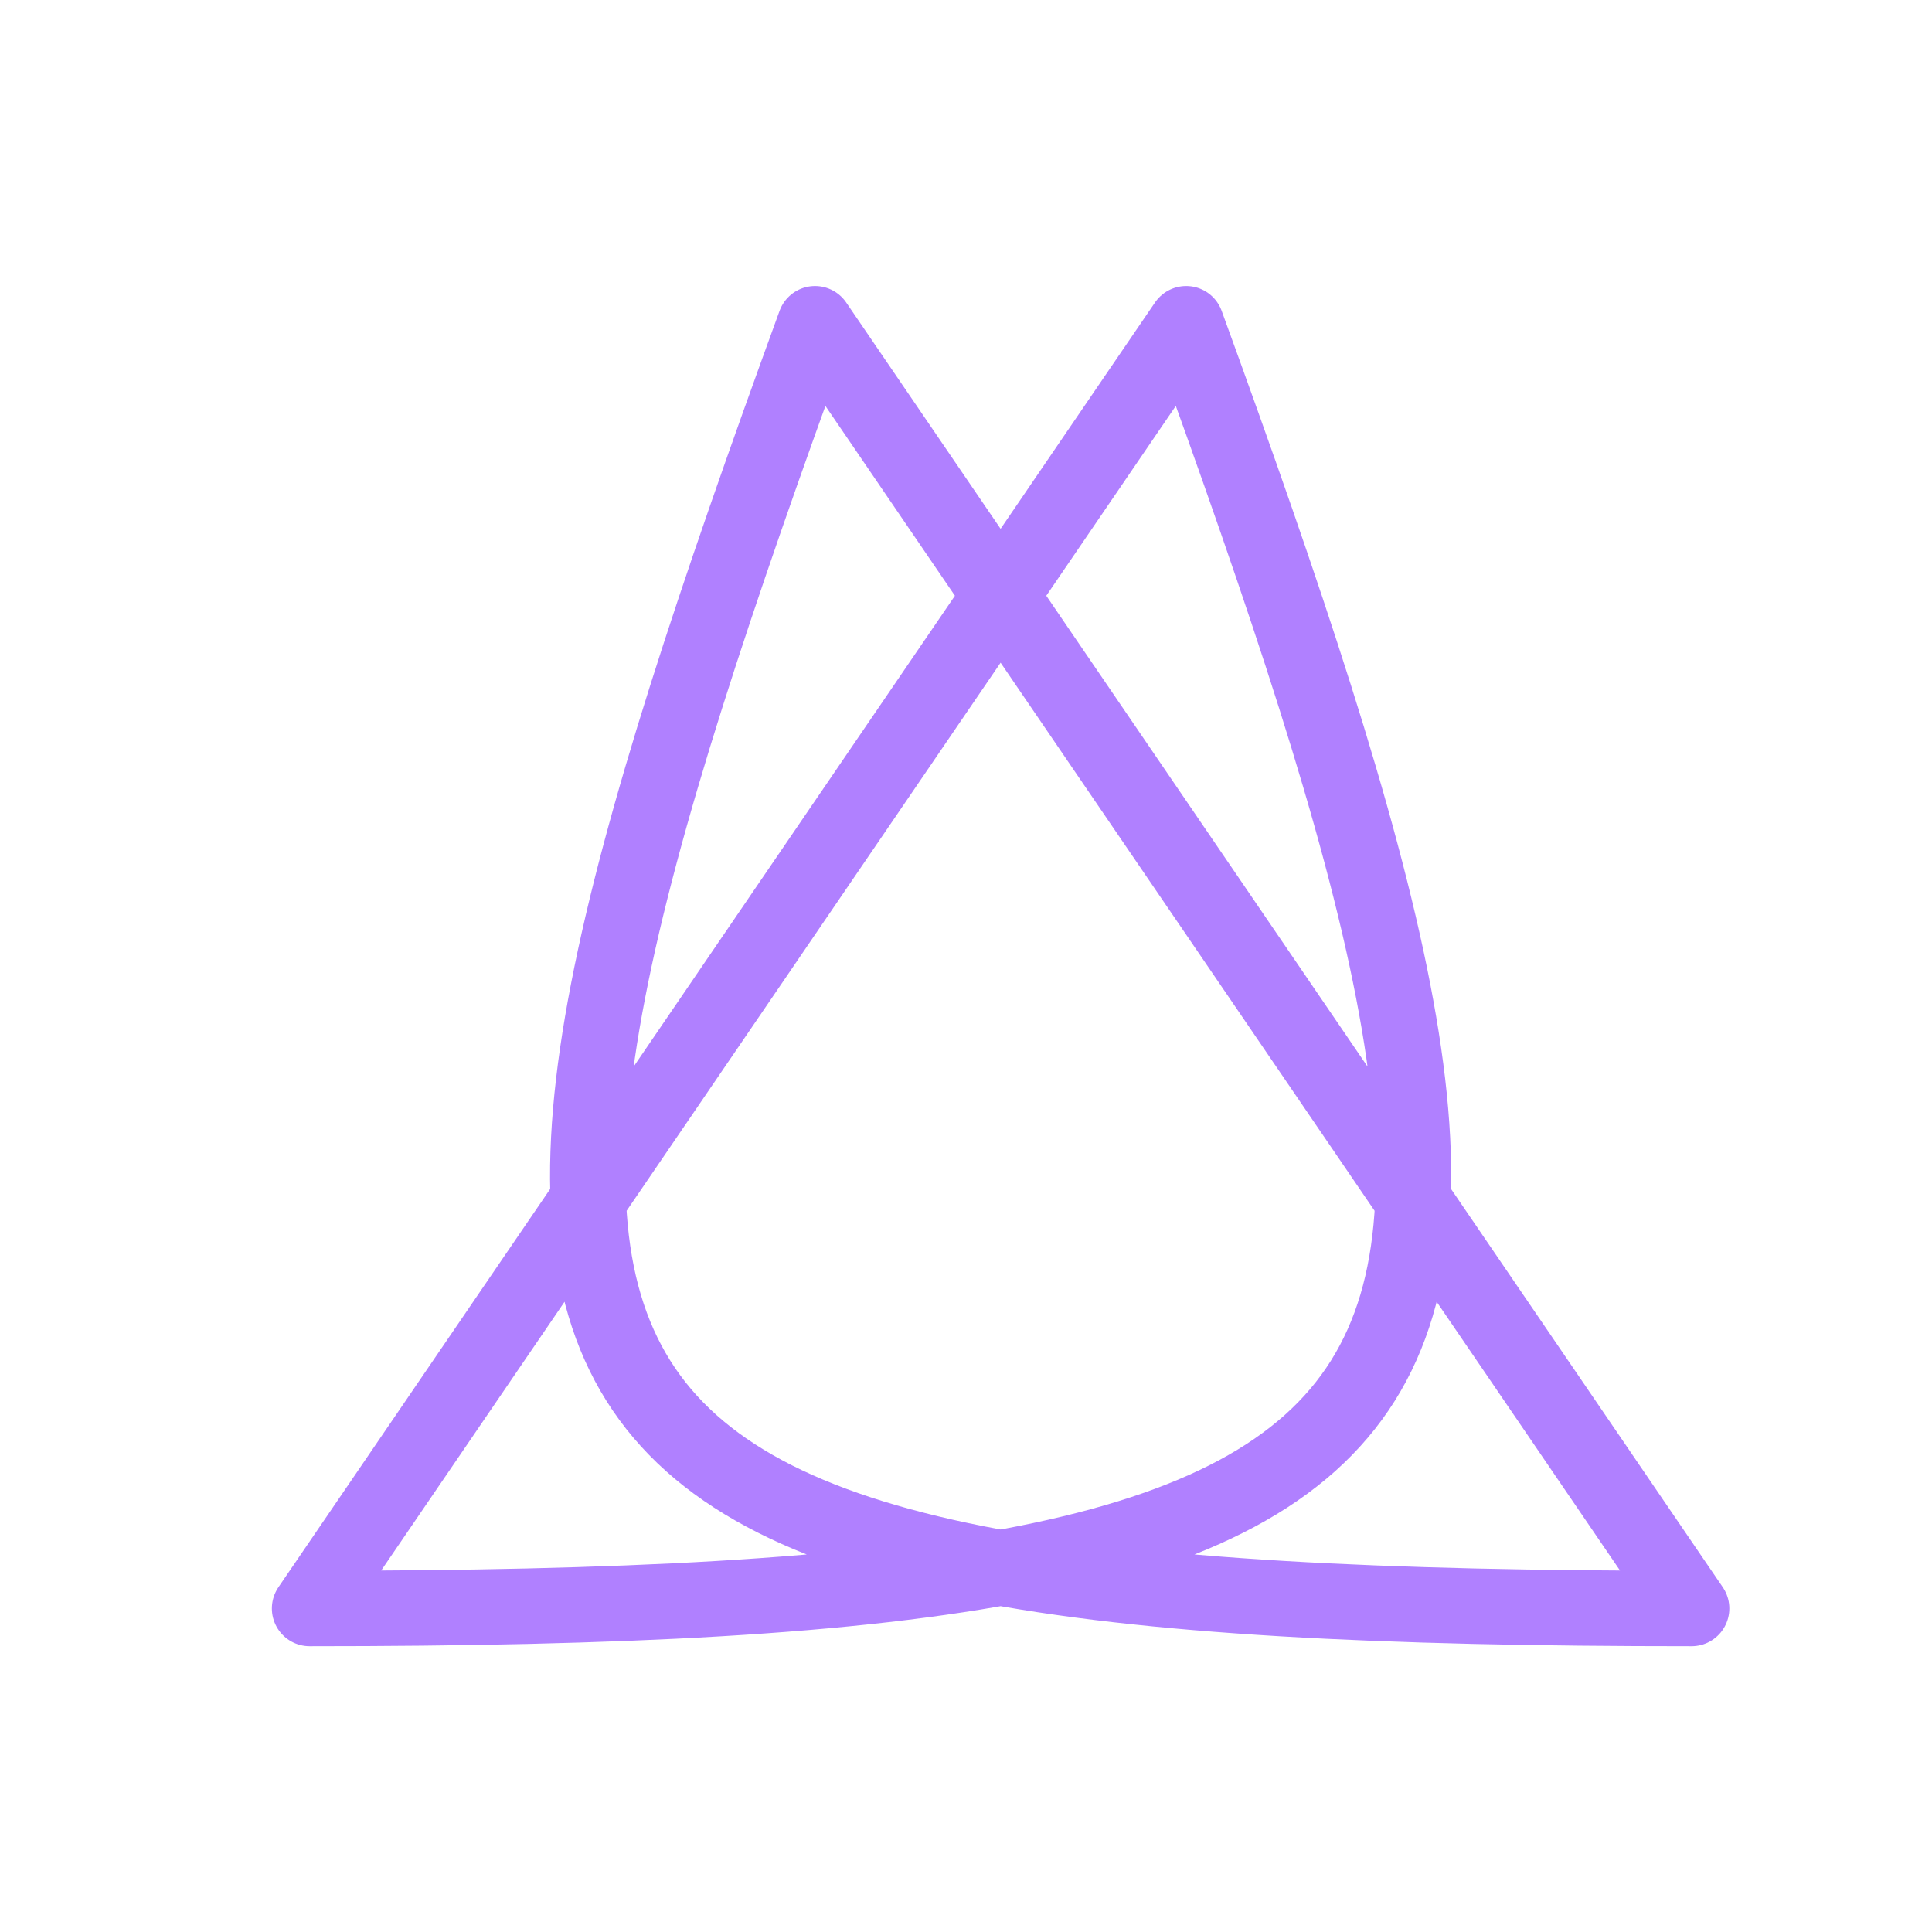 <?xml version="1.0" encoding="UTF-8" standalone="no"?>
<!-- Created with Inkscape (http://www.inkscape.org/) -->

<svg
   xmlns:dc="http://purl.org/dc/elements/1.1/"
   xmlns:cc="http://creativecommons.org/ns#"
   xmlns:rdf="http://www.w3.org/1999/02/22-rdf-syntax-ns#"
   xmlns:svg="http://www.w3.org/2000/svg"
   xmlns="http://www.w3.org/2000/svg"
   xmlns:sodipodi="http://sodipodi.sourceforge.net/DTD/sodipodi-0.dtd"
   xmlns:inkscape="http://www.inkscape.org/namespaces/inkscape"
   width="128"
   height="128"
   viewBox="0 0 33.867 33.867"
   version="1.1"
   id="svg852"
   inkscape:export-filename="/home/barnaby/tails/kibblekhaos/logo512.png"
   inkscape:export-xdpi="384"
   inkscape:export-ydpi="384"
   inkscape:version="0.92.4 (5da689c313, 2019-01-14)"
   sodipodi:docname="logo.svg">
  <defs
     id="defs846">
    <filter
       inkscape:label="Blur Double"
       inkscape:menu="Blurs"
       inkscape:menu-tooltip="Overlays two copies with different blur amounts and modifiable blend and composite"
       style="color-interpolation-filters:sRGB"
       id="filter1663"
       x="-0.5"
       y="-0.5"
       width="2"
       height="2">
      <feGaussianBlur
         stdDeviation="5"
         result="fbSourceGraphic"
         id="feGaussianBlur1655" />
      <feGaussianBlur
         stdDeviation="0.01"
         in="SourceGraphic"
         result="result1"
         id="feGaussianBlur1657" />
      <feComposite
         k4="0"
         k1="0"
         in2="result1"
         operator="arithmetic"
         in="fbSourceGraphic"
         k2="0.5"
         k3="0.5"
         result="result2"
         id="feComposite1659" />
      <feBlend
         in2="fbSourceGraphic"
         mode="normal"
         result="result3"
         id="feBlend1661" />
    </filter>
  </defs>
  <sodipodi:namedview
     id="base"
     pagecolor="#000000"
     bordercolor="#666666"
     borderopacity="1.0"
     inkscape:pageopacity="0"
     inkscape:pageshadow="2"
     inkscape:zoom="0.35"
     inkscape:cx="-307.14286"
     inkscape:cy="560"
     inkscape:document-units="mm"
     inkscape:current-layer="layer1"
     showgrid="false"
     units="px"
     inkscape:window-width="2556"
     inkscape:window-height="1378"
     inkscape:window-x="2"
     inkscape:window-y="2591"
     inkscape:window-maximized="1" />
  <g
     inkscape:label="Layer 1"
     inkscape:groupmode="layer"
     id="layer1"
     transform="translate(0,-263.133)">
    <path
       id="path918-8"
       d="M 26.507,224.058 C 9.968,178.668 11.708,171.317 62.494,171.317 c 0,0 -35.986,52.741 -35.986,52.741 m 15.237,0 c 16.539,-45.39 14.799,-52.741 -35.986,-52.741 0,0 35.986,52.741 35.986,52.741"
       style="fill:none;fill-opacity:1;stroke:#b080ff;stroke-width:3.098;stroke-linecap:round;stroke-linejoin:round;stroke-miterlimit:4;stroke-dasharray:none;stroke-opacity:1;filter:url(#filter1663)"
       inkscape:connector-curvature="0"
       transform="matrix(-0.427,0,0,-0.427,32.112,364.481)" />
  </g>
</svg>
